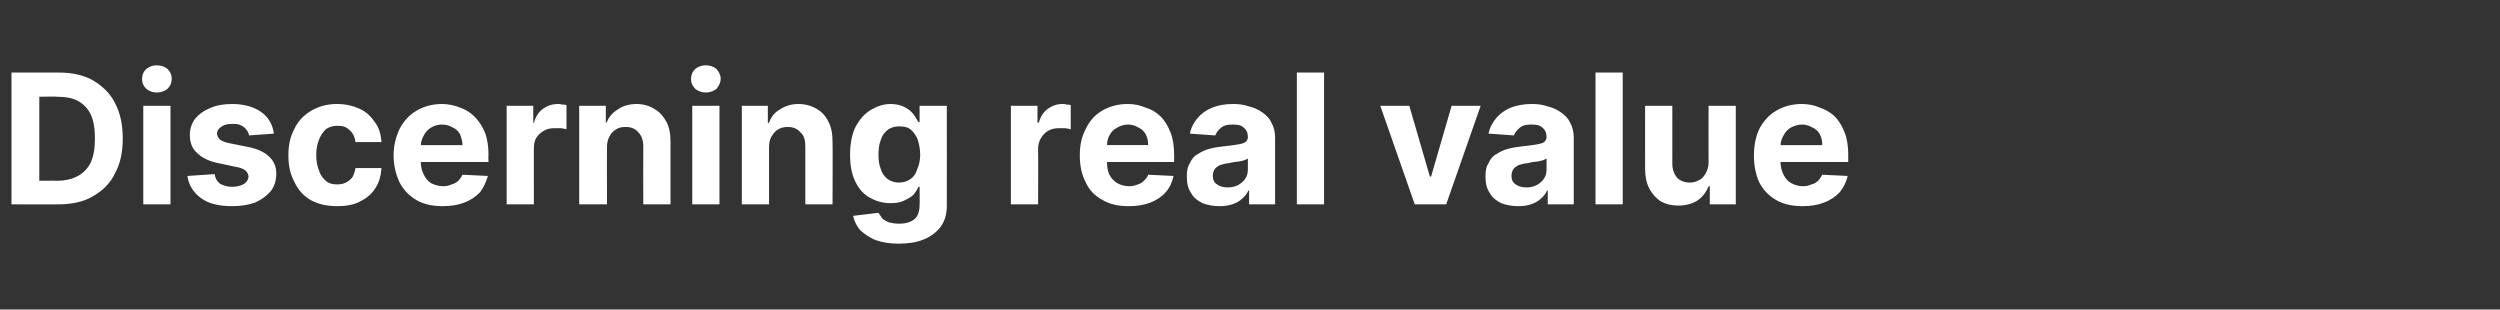 <?xml version="1.0" standalone="no"?><!DOCTYPE svg PUBLIC "-//W3C//DTD SVG 1.1//EN" "http://www.w3.org/Graphics/SVG/1.1/DTD/svg11.dtd"><svg xmlns="http://www.w3.org/2000/svg" version="1.1" width="413.5px" height="51.2px" viewBox="0 -12 413.5 51.2" style="top:-12px"><rect x="0" y="-12" width="413.5" height="51.2" fill="#333333" stroke="none"/>  <desc>Discerning real value</desc>  <defs/>  <g id="Polygon104937">    <path d="M 9.6 21.8 C 9.63 21.82 1.9 21.8 1.9 21.8 L 1.9 0 C 1.9 0 9.69 0 9.7 0 C 11.9 0 13.8 0.4 15.4 1.3 C 16.9 2.2 18.2 3.4 19 5 C 19.9 6.7 20.3 8.6 20.3 10.9 C 20.3 13.2 19.9 15.1 19 16.7 C 18.2 18.4 16.9 19.6 15.3 20.5 C 13.8 21.4 11.8 21.8 9.6 21.8 Z M 6.5 17.9 C 6.5 17.9 9.44 17.87 9.4 17.9 C 10.8 17.9 12 17.6 12.9 17.1 C 13.8 16.6 14.5 15.9 15 14.9 C 15.5 13.8 15.7 12.5 15.7 10.9 C 15.7 9.3 15.5 8 15 6.9 C 14.5 5.9 13.8 5.2 12.9 4.7 C 12 4.2 10.8 4 9.4 4 C 9.45 3.95 6.5 4 6.5 4 L 6.5 17.9 Z M 23.7 21.8 L 23.7 5.5 L 28.2 5.5 L 28.2 21.8 L 23.7 21.8 Z M 25.9 3.3 C 25.3 3.3 24.7 3.1 24.2 2.7 C 23.7 2.2 23.5 1.7 23.5 1.1 C 23.5 0.4 23.7 -0.1 24.2 -0.6 C 24.7 -1 25.3 -1.2 25.9 -1.2 C 26.6 -1.2 27.2 -1 27.7 -0.6 C 28.2 -0.1 28.4 0.4 28.4 1 C 28.4 1.7 28.2 2.2 27.7 2.7 C 27.2 3.1 26.6 3.3 25.9 3.3 Z M 45.3 10.1 C 45.3 10.1 41.2 10.4 41.2 10.4 C 41.1 10 41 9.7 40.7 9.4 C 40.5 9.1 40.2 8.9 39.8 8.7 C 39.4 8.5 39 8.5 38.4 8.5 C 37.7 8.5 37.1 8.6 36.7 8.9 C 36.2 9.2 35.9 9.6 35.9 10.1 C 35.9 10.5 36.1 10.8 36.4 11.1 C 36.7 11.3 37.3 11.6 38 11.7 C 38 11.7 41 12.3 41 12.3 C 42.6 12.6 43.8 13.2 44.5 13.9 C 45.3 14.6 45.7 15.6 45.7 16.7 C 45.7 17.8 45.4 18.8 44.8 19.6 C 44.1 20.4 43.3 21 42.2 21.5 C 41.1 21.9 39.8 22.1 38.4 22.1 C 36.3 22.1 34.5 21.7 33.3 20.8 C 32 19.9 31.2 18.6 31 17.1 C 31 17.1 35.5 16.8 35.5 16.8 C 35.6 17.5 35.9 18 36.4 18.4 C 37 18.7 37.6 18.9 38.4 18.9 C 39.2 18.9 39.9 18.7 40.4 18.4 C 40.8 18.1 41.1 17.7 41.1 17.2 C 41.1 16.8 40.9 16.5 40.6 16.2 C 40.2 15.9 39.7 15.7 39 15.6 C 39 15.6 36.2 15 36.2 15 C 34.6 14.7 33.4 14.1 32.6 13.3 C 31.8 12.6 31.4 11.6 31.4 10.3 C 31.4 9.3 31.7 8.4 32.3 7.6 C 32.9 6.9 33.7 6.3 34.7 5.9 C 35.8 5.4 37 5.2 38.4 5.2 C 40.4 5.2 42.1 5.7 43.3 6.6 C 44.4 7.4 45.1 8.6 45.3 10.1 Z M 55.8 22.1 C 54.1 22.1 52.7 21.8 51.4 21.1 C 50.2 20.4 49.3 19.4 48.7 18.1 C 48 16.8 47.7 15.4 47.7 13.7 C 47.7 12 48 10.6 48.7 9.3 C 49.3 8 50.3 7 51.5 6.3 C 52.7 5.6 54.1 5.2 55.7 5.2 C 57.2 5.2 58.4 5.5 59.5 6 C 60.6 6.5 61.4 7.3 62 8.2 C 62.7 9.1 63 10.2 63.1 11.5 C 63.1 11.5 58.8 11.5 58.8 11.5 C 58.7 10.7 58.4 10 57.8 9.5 C 57.3 9 56.7 8.8 55.8 8.8 C 55.1 8.8 54.5 9 54 9.3 C 53.5 9.7 53.1 10.3 52.8 11 C 52.5 11.7 52.3 12.6 52.3 13.6 C 52.3 14.7 52.5 15.6 52.8 16.3 C 53 17 53.5 17.6 54 18 C 54.5 18.4 55.1 18.5 55.8 18.5 C 56.3 18.5 56.8 18.4 57.2 18.2 C 57.6 18 58 17.7 58.3 17.3 C 58.5 16.9 58.7 16.4 58.8 15.8 C 58.8 15.8 63.1 15.8 63.1 15.8 C 63 17.1 62.7 18.2 62.1 19.1 C 61.5 20.1 60.6 20.8 59.6 21.3 C 58.5 21.9 57.2 22.1 55.8 22.1 Z M 73.2 22.1 C 71.6 22.1 70.1 21.8 68.9 21.1 C 67.7 20.4 66.8 19.5 66.1 18.2 C 65.5 16.9 65.1 15.4 65.1 13.7 C 65.1 12 65.5 10.6 66.1 9.3 C 66.8 8 67.7 7 68.9 6.3 C 70.1 5.6 71.5 5.2 73.1 5.2 C 74.1 5.2 75.1 5.4 76.1 5.8 C 77 6.1 77.8 6.6 78.5 7.3 C 79.2 8 79.8 8.9 80.2 9.9 C 80.6 10.9 80.8 12.2 80.8 13.6 C 80.75 13.55 80.8 14.8 80.8 14.8 L 66.9 14.8 L 66.9 12 C 66.9 12 76.48 11.99 76.5 12 C 76.5 11.3 76.3 10.8 76.1 10.2 C 75.8 9.7 75.4 9.3 74.9 9.1 C 74.4 8.8 73.8 8.6 73.1 8.6 C 72.4 8.6 71.8 8.8 71.3 9.1 C 70.8 9.4 70.4 9.8 70.1 10.4 C 69.8 10.9 69.6 11.5 69.6 12.1 C 69.6 12.1 69.6 14.8 69.6 14.8 C 69.6 15.6 69.8 16.3 70.1 16.9 C 70.4 17.5 70.8 18 71.3 18.3 C 71.9 18.6 72.6 18.8 73.3 18.8 C 73.8 18.8 74.3 18.7 74.7 18.5 C 75.1 18.4 75.5 18.2 75.8 17.9 C 76.1 17.6 76.3 17.3 76.5 16.9 C 76.5 16.9 80.7 17.1 80.7 17.1 C 80.4 18.1 80 19 79.4 19.8 C 78.7 20.5 77.9 21.1 76.8 21.5 C 75.8 21.9 74.6 22.1 73.2 22.1 Z M 83.8 21.8 L 83.8 5.5 L 88.2 5.5 L 88.2 8.3 C 88.2 8.3 88.32 8.31 88.3 8.3 C 88.6 7.3 89.1 6.5 89.8 6 C 90.5 5.5 91.3 5.2 92.3 5.2 C 92.5 5.2 92.7 5.2 93 5.3 C 93.3 5.3 93.5 5.3 93.7 5.4 C 93.7 5.4 93.7 9.4 93.7 9.4 C 93.5 9.3 93.2 9.3 92.8 9.2 C 92.4 9.2 92.1 9.2 91.8 9.2 C 91.1 9.2 90.5 9.3 90 9.6 C 89.5 9.9 89 10.3 88.7 10.8 C 88.4 11.3 88.3 11.9 88.3 12.6 C 88.29 12.56 88.3 21.8 88.3 21.8 L 83.8 21.8 Z M 100.4 12.4 C 100.37 12.36 100.4 21.8 100.4 21.8 L 95.8 21.8 L 95.8 5.5 L 100.2 5.5 L 100.2 8.3 C 100.2 8.3 100.34 8.34 100.3 8.3 C 100.7 7.4 101.3 6.6 102.2 6.1 C 103 5.5 104.1 5.2 105.3 5.2 C 106.4 5.2 107.4 5.5 108.2 6 C 109.1 6.5 109.7 7.2 110.2 8.1 C 110.7 9 110.9 10.1 110.9 11.4 C 110.91 11.4 110.9 21.8 110.9 21.8 L 106.4 21.8 C 106.4 21.8 106.37 12.21 106.4 12.2 C 106.4 11.2 106.1 10.4 105.6 9.9 C 105.1 9.3 104.4 9 103.5 9 C 102.9 9 102.3 9.1 101.9 9.4 C 101.4 9.7 101 10.1 100.8 10.6 C 100.5 11.1 100.4 11.7 100.4 12.4 Z M 114.5 21.8 L 114.5 5.5 L 119 5.5 L 119 21.8 L 114.5 21.8 Z M 116.7 3.3 C 116.1 3.3 115.5 3.1 115 2.7 C 114.5 2.2 114.3 1.7 114.3 1.1 C 114.3 0.4 114.5 -0.1 115 -0.6 C 115.5 -1 116.1 -1.2 116.7 -1.2 C 117.4 -1.2 118 -1 118.5 -0.6 C 118.9 -0.1 119.2 0.4 119.2 1 C 119.2 1.7 118.9 2.2 118.5 2.7 C 118 3.1 117.4 3.3 116.7 3.3 Z M 127.2 12.4 C 127.2 12.36 127.2 21.8 127.2 21.8 L 122.7 21.8 L 122.7 5.5 L 127 5.5 L 127 8.3 C 127 8.3 127.18 8.34 127.2 8.3 C 127.5 7.4 128.1 6.6 129 6.1 C 129.9 5.5 130.9 5.2 132.1 5.2 C 133.2 5.2 134.2 5.5 135.1 6 C 135.9 6.5 136.6 7.2 137 8.1 C 137.5 9 137.7 10.1 137.7 11.4 C 137.75 11.4 137.7 21.8 137.7 21.8 L 133.2 21.8 C 133.2 21.8 133.21 12.21 133.2 12.2 C 133.2 11.2 133 10.4 132.4 9.9 C 131.9 9.3 131.2 9 130.3 9 C 129.7 9 129.2 9.1 128.7 9.4 C 128.2 9.7 127.9 10.1 127.6 10.6 C 127.3 11.1 127.2 11.7 127.2 12.4 Z M 148.6 28.3 C 147.2 28.3 145.9 28.1 144.8 27.7 C 143.8 27.3 143 26.7 142.3 26.1 C 141.7 25.4 141.3 24.6 141.1 23.7 C 141.1 23.7 145.3 23.2 145.3 23.2 C 145.5 23.5 145.7 23.8 145.9 24.1 C 146.2 24.4 146.6 24.6 147.1 24.8 C 147.5 24.9 148.1 25 148.7 25 C 149.7 25 150.5 24.8 151.2 24.3 C 151.8 23.8 152.1 23 152.1 21.9 C 152.14 21.91 152.1 18.9 152.1 18.9 C 152.1 18.9 151.95 18.92 151.9 18.9 C 151.7 19.4 151.4 19.8 151.1 20.2 C 150.7 20.6 150.1 20.9 149.5 21.2 C 148.9 21.5 148.1 21.6 147.3 21.6 C 146.1 21.6 144.9 21.3 143.9 20.7 C 142.9 20.2 142.1 19.3 141.5 18.1 C 140.9 16.9 140.6 15.4 140.6 13.6 C 140.6 11.8 140.9 10.2 141.5 9 C 142.2 7.7 143 6.8 144 6.2 C 145 5.6 146.1 5.2 147.3 5.2 C 148.2 5.2 149 5.4 149.6 5.7 C 150.2 6 150.7 6.4 151.1 6.9 C 151.4 7.3 151.7 7.8 151.9 8.2 C 151.95 8.2 152.1 8.2 152.1 8.2 L 152.1 5.5 L 156.6 5.5 C 156.6 5.5 156.62 21.98 156.6 22 C 156.6 23.4 156.3 24.5 155.6 25.5 C 154.9 26.4 154 27.1 152.8 27.6 C 151.6 28.1 150.2 28.3 148.6 28.3 Z M 148.7 18.2 C 149.4 18.2 150.1 18 150.6 17.6 C 151.1 17.3 151.5 16.7 151.7 16 C 152 15.4 152.2 14.5 152.2 13.6 C 152.2 12.6 152 11.8 151.8 11.1 C 151.5 10.4 151.1 9.8 150.6 9.4 C 150.1 9 149.4 8.9 148.7 8.9 C 148 8.9 147.3 9.1 146.8 9.5 C 146.3 9.9 145.9 10.4 145.7 11.1 C 145.4 11.8 145.3 12.7 145.3 13.6 C 145.3 14.5 145.4 15.3 145.7 16 C 145.9 16.7 146.3 17.2 146.8 17.6 C 147.3 18 148 18.2 148.7 18.2 Z M 167.2 21.8 L 167.2 5.5 L 171.6 5.5 L 171.6 8.3 C 171.6 8.3 171.77 8.31 171.8 8.3 C 172.1 7.3 172.6 6.5 173.3 6 C 174 5.5 174.8 5.2 175.7 5.2 C 175.9 5.2 176.2 5.2 176.4 5.3 C 176.7 5.3 176.9 5.3 177.1 5.4 C 177.1 5.4 177.1 9.4 177.1 9.4 C 176.9 9.3 176.6 9.3 176.2 9.2 C 175.9 9.2 175.5 9.2 175.2 9.2 C 174.5 9.2 174 9.3 173.4 9.6 C 172.9 9.9 172.5 10.3 172.2 10.8 C 171.9 11.3 171.7 11.9 171.7 12.6 C 171.74 12.56 171.7 21.8 171.7 21.8 L 167.2 21.8 Z M 186.7 22.1 C 185 22.1 183.6 21.8 182.4 21.1 C 181.1 20.4 180.2 19.5 179.6 18.2 C 178.9 16.9 178.6 15.4 178.6 13.7 C 178.6 12 178.9 10.6 179.6 9.3 C 180.2 8 181.1 7 182.3 6.3 C 183.5 5.6 184.9 5.2 186.5 5.2 C 187.6 5.2 188.6 5.4 189.5 5.8 C 190.5 6.1 191.3 6.6 192 7.3 C 192.7 8 193.2 8.9 193.6 9.9 C 194 10.9 194.2 12.2 194.2 13.6 C 194.21 13.55 194.2 14.8 194.2 14.8 L 180.4 14.8 L 180.4 12 C 180.4 12 189.94 11.99 189.9 12 C 189.9 11.3 189.8 10.8 189.5 10.2 C 189.2 9.7 188.8 9.3 188.3 9.1 C 187.8 8.8 187.3 8.6 186.6 8.6 C 185.9 8.6 185.3 8.8 184.8 9.1 C 184.2 9.4 183.8 9.8 183.5 10.4 C 183.2 10.9 183.1 11.5 183.1 12.1 C 183.1 12.1 183.1 14.8 183.1 14.8 C 183.1 15.6 183.2 16.3 183.5 16.9 C 183.8 17.5 184.3 18 184.8 18.3 C 185.4 18.6 186 18.8 186.8 18.8 C 187.3 18.8 187.7 18.7 188.2 18.5 C 188.6 18.4 188.9 18.2 189.2 17.9 C 189.5 17.6 189.8 17.3 189.9 16.9 C 189.9 16.9 194.1 17.1 194.1 17.1 C 193.9 18.1 193.5 19 192.8 19.8 C 192.2 20.5 191.3 21.1 190.3 21.5 C 189.2 21.9 188.1 22.1 186.7 22.1 Z M 201.7 22.1 C 200.6 22.1 199.7 21.9 198.9 21.6 C 198.1 21.2 197.4 20.7 197 19.9 C 196.5 19.2 196.3 18.3 196.3 17.2 C 196.3 16.3 196.4 15.6 196.8 15 C 197.1 14.3 197.5 13.8 198.1 13.5 C 198.7 13.1 199.3 12.8 200.1 12.6 C 200.8 12.4 201.6 12.3 202.4 12.2 C 203.4 12.1 204.1 12 204.7 11.9 C 205.3 11.8 205.7 11.7 206 11.5 C 206.2 11.3 206.4 11.1 206.4 10.7 C 206.4 10.7 206.4 10.7 206.4 10.7 C 206.4 10 206.2 9.5 205.7 9.1 C 205.3 8.7 204.7 8.6 203.9 8.6 C 203.1 8.6 202.5 8.7 202 9.1 C 201.5 9.5 201.2 9.9 201 10.4 C 201 10.4 196.8 10.1 196.8 10.1 C 197 9.1 197.5 8.2 198.1 7.5 C 198.7 6.8 199.5 6.2 200.5 5.8 C 201.5 5.4 202.6 5.2 204 5.2 C 204.9 5.2 205.7 5.3 206.6 5.6 C 207.4 5.8 208.1 6.1 208.8 6.6 C 209.4 7 210 7.6 210.3 8.3 C 210.7 9 210.9 9.8 210.9 10.8 C 210.9 10.78 210.9 21.8 210.9 21.8 L 206.6 21.8 L 206.6 19.5 C 206.6 19.5 206.47 19.55 206.5 19.5 C 206.2 20.1 205.9 20.5 205.4 20.9 C 205 21.3 204.4 21.6 203.8 21.8 C 203.2 22 202.5 22.1 201.7 22.1 Z M 203 19 C 203.7 19 204.2 18.9 204.8 18.6 C 205.3 18.3 205.7 18 206 17.5 C 206.3 17.1 206.4 16.5 206.4 16 C 206.4 16 206.4 14.2 206.4 14.2 C 206.3 14.3 206.1 14.4 205.8 14.5 C 205.6 14.6 205.3 14.6 205 14.7 C 204.7 14.7 204.4 14.8 204.1 14.8 C 203.8 14.9 203.5 14.9 203.2 15 C 202.7 15 202.2 15.2 201.8 15.3 C 201.4 15.5 201.1 15.7 200.9 16 C 200.7 16.3 200.6 16.7 200.6 17.1 C 200.6 17.7 200.8 18.2 201.3 18.5 C 201.7 18.8 202.3 19 203 19 Z M 219 0 L 219 21.8 L 214.5 21.8 L 214.5 0 L 219 0 Z M 244.9 5.5 L 239.2 21.8 L 234 21.8 L 228.3 5.5 L 233.1 5.5 L 236.5 17.2 L 236.7 17.2 L 240.1 5.5 L 244.9 5.5 Z M 251.1 22.1 C 250 22.1 249.1 21.9 248.3 21.6 C 247.5 21.2 246.8 20.7 246.4 19.9 C 245.9 19.2 245.7 18.3 245.7 17.2 C 245.7 16.3 245.8 15.6 246.2 15 C 246.5 14.3 246.9 13.8 247.5 13.5 C 248.1 13.1 248.7 12.8 249.5 12.6 C 250.2 12.4 251 12.3 251.8 12.2 C 252.8 12.1 253.5 12 254.1 11.9 C 254.7 11.8 255.1 11.7 255.4 11.5 C 255.6 11.3 255.8 11.1 255.8 10.7 C 255.8 10.7 255.8 10.7 255.8 10.7 C 255.8 10 255.6 9.5 255.1 9.1 C 254.7 8.7 254.1 8.6 253.3 8.6 C 252.5 8.6 251.9 8.7 251.4 9.1 C 250.9 9.5 250.6 9.9 250.4 10.4 C 250.4 10.4 246.2 10.1 246.2 10.1 C 246.4 9.1 246.9 8.2 247.5 7.5 C 248.1 6.8 248.9 6.2 249.9 5.8 C 250.9 5.4 252.1 5.2 253.4 5.2 C 254.3 5.2 255.1 5.3 256 5.6 C 256.8 5.8 257.5 6.1 258.2 6.6 C 258.8 7 259.4 7.6 259.7 8.3 C 260.1 9 260.3 9.8 260.3 10.8 C 260.3 10.78 260.3 21.8 260.3 21.8 L 256 21.8 L 256 19.5 C 256 19.5 255.87 19.55 255.9 19.5 C 255.6 20.1 255.3 20.5 254.8 20.9 C 254.4 21.3 253.8 21.6 253.2 21.8 C 252.6 22 251.9 22.1 251.1 22.1 Z M 252.4 19 C 253.1 19 253.6 18.9 254.2 18.6 C 254.7 18.3 255.1 18 255.4 17.5 C 255.7 17.1 255.8 16.5 255.8 16 C 255.8 16 255.8 14.2 255.8 14.2 C 255.7 14.3 255.5 14.4 255.2 14.5 C 255 14.6 254.7 14.6 254.4 14.7 C 254.1 14.7 253.8 14.8 253.5 14.8 C 253.2 14.9 252.9 14.9 252.6 15 C 252.1 15 251.6 15.2 251.2 15.3 C 250.8 15.5 250.5 15.7 250.3 16 C 250.1 16.3 250 16.7 250 17.1 C 250 17.7 250.2 18.2 250.7 18.5 C 251.1 18.8 251.7 19 252.4 19 Z M 268.4 0 L 268.4 21.8 L 263.9 21.8 L 263.9 0 L 268.4 0 Z M 282.6 14.9 C 282.57 14.85 282.6 5.5 282.6 5.5 L 287.1 5.5 L 287.1 21.8 L 282.8 21.8 L 282.8 18.8 C 282.8 18.8 282.58 18.85 282.6 18.8 C 282.2 19.8 281.6 20.6 280.7 21.2 C 279.9 21.7 278.8 22 277.6 22 C 276.5 22 275.6 21.8 274.7 21.3 C 273.9 20.8 273.3 20.1 272.8 19.2 C 272.3 18.2 272.1 17.2 272.1 15.9 C 272.08 15.87 272.1 5.5 272.1 5.5 L 276.6 5.5 C 276.6 5.5 276.62 15.06 276.6 15.1 C 276.6 16 276.9 16.8 277.4 17.4 C 277.9 17.9 278.6 18.2 279.5 18.2 C 280 18.2 280.5 18.1 281 17.8 C 281.5 17.6 281.8 17.2 282.1 16.7 C 282.4 16.2 282.6 15.6 282.6 14.9 Z M 298.2 22.1 C 296.5 22.1 295 21.8 293.8 21.1 C 292.6 20.4 291.7 19.5 291 18.2 C 290.4 16.9 290.1 15.4 290.1 13.7 C 290.1 12 290.4 10.6 291 9.3 C 291.7 8 292.6 7 293.8 6.3 C 295 5.6 296.4 5.2 298 5.2 C 299.1 5.2 300.1 5.4 301 5.8 C 301.9 6.1 302.8 6.6 303.5 7.3 C 304.2 8 304.7 8.9 305.1 9.9 C 305.5 10.9 305.7 12.2 305.7 13.6 C 305.69 13.55 305.7 14.8 305.7 14.8 L 291.9 14.8 L 291.9 12 C 291.9 12 301.41 11.99 301.4 12 C 301.4 11.3 301.3 10.8 301 10.2 C 300.7 9.7 300.3 9.3 299.8 9.1 C 299.3 8.8 298.7 8.6 298.1 8.6 C 297.4 8.6 296.8 8.8 296.2 9.1 C 295.7 9.4 295.3 9.8 295 10.4 C 294.7 10.9 294.5 11.5 294.5 12.1 C 294.5 12.1 294.5 14.8 294.5 14.8 C 294.5 15.6 294.7 16.3 295 16.9 C 295.3 17.5 295.7 18 296.3 18.3 C 296.8 18.6 297.5 18.8 298.2 18.8 C 298.8 18.8 299.2 18.7 299.6 18.5 C 300.1 18.4 300.4 18.2 300.7 17.9 C 301 17.6 301.2 17.3 301.4 16.9 C 301.4 16.9 305.6 17.1 305.6 17.1 C 305.4 18.1 304.9 19 304.3 19.8 C 303.6 20.5 302.8 21.1 301.7 21.5 C 300.7 21.9 299.5 22.1 298.2 22.1 Z " stroke="none" fill="#ffffff"/>  </g></svg>